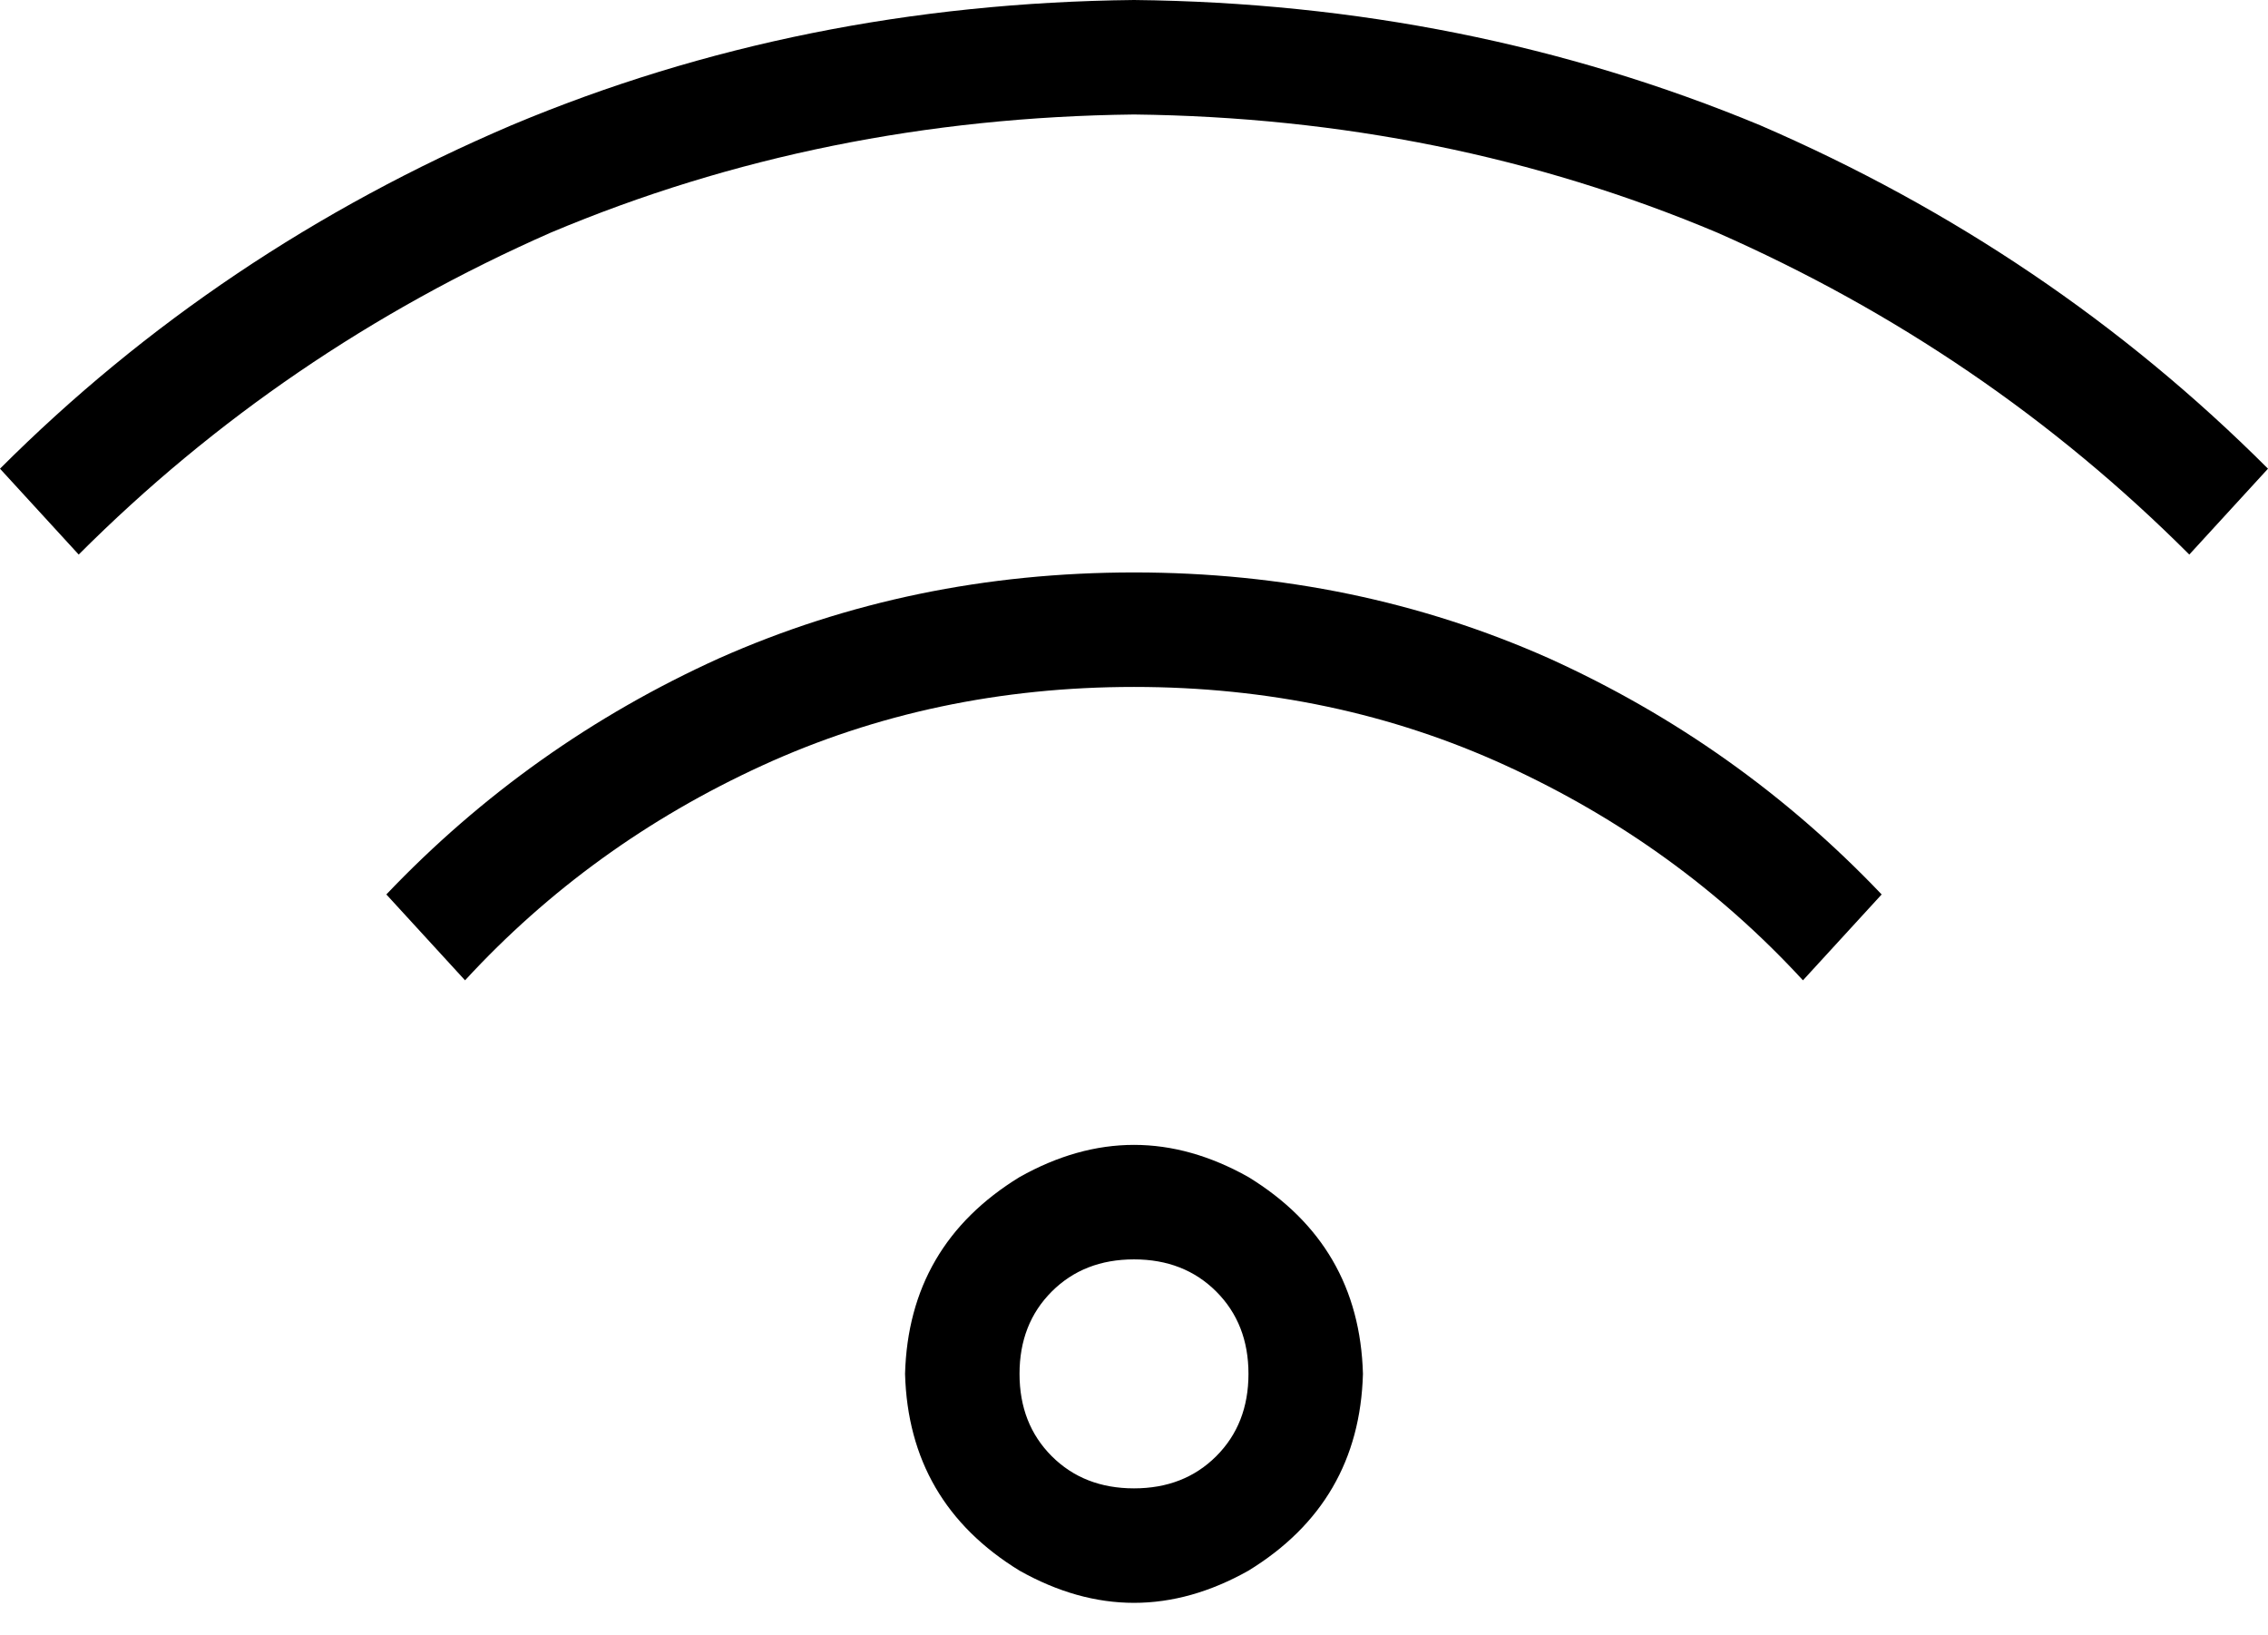 <svg viewBox="0 0 634 457">
  <path
    d="M 317 192 Q 261 192 213 214 L 213 214 Q 165 236 130 274 L 108 250 Q 148 208 201 184 Q 255 160 317 160 Q 379 160 433 184 Q 486 208 526 250 L 504 274 Q 469 236 421 214 Q 373 192 317 192 L 317 192 Z M 634 131 L 612 155 Q 555 98 480 65 Q 404 33 317 32 Q 230 33 154 65 Q 79 98 22 155 L 0 131 Q 61 70 143 35 Q 224 1 317 0 Q 410 1 492 35 Q 573 70 634 131 L 634 131 Z M 349 384 Q 349 370 340 361 L 340 361 Q 331 352 317 352 Q 303 352 294 361 Q 285 370 285 384 Q 285 398 294 407 Q 303 416 317 416 Q 331 416 340 407 Q 349 398 349 384 L 349 384 Z M 253 384 Q 254 348 285 329 Q 317 311 349 329 Q 380 348 381 384 Q 380 420 349 439 Q 317 457 285 439 Q 254 420 253 384 L 253 384 Z"
  />
</svg>